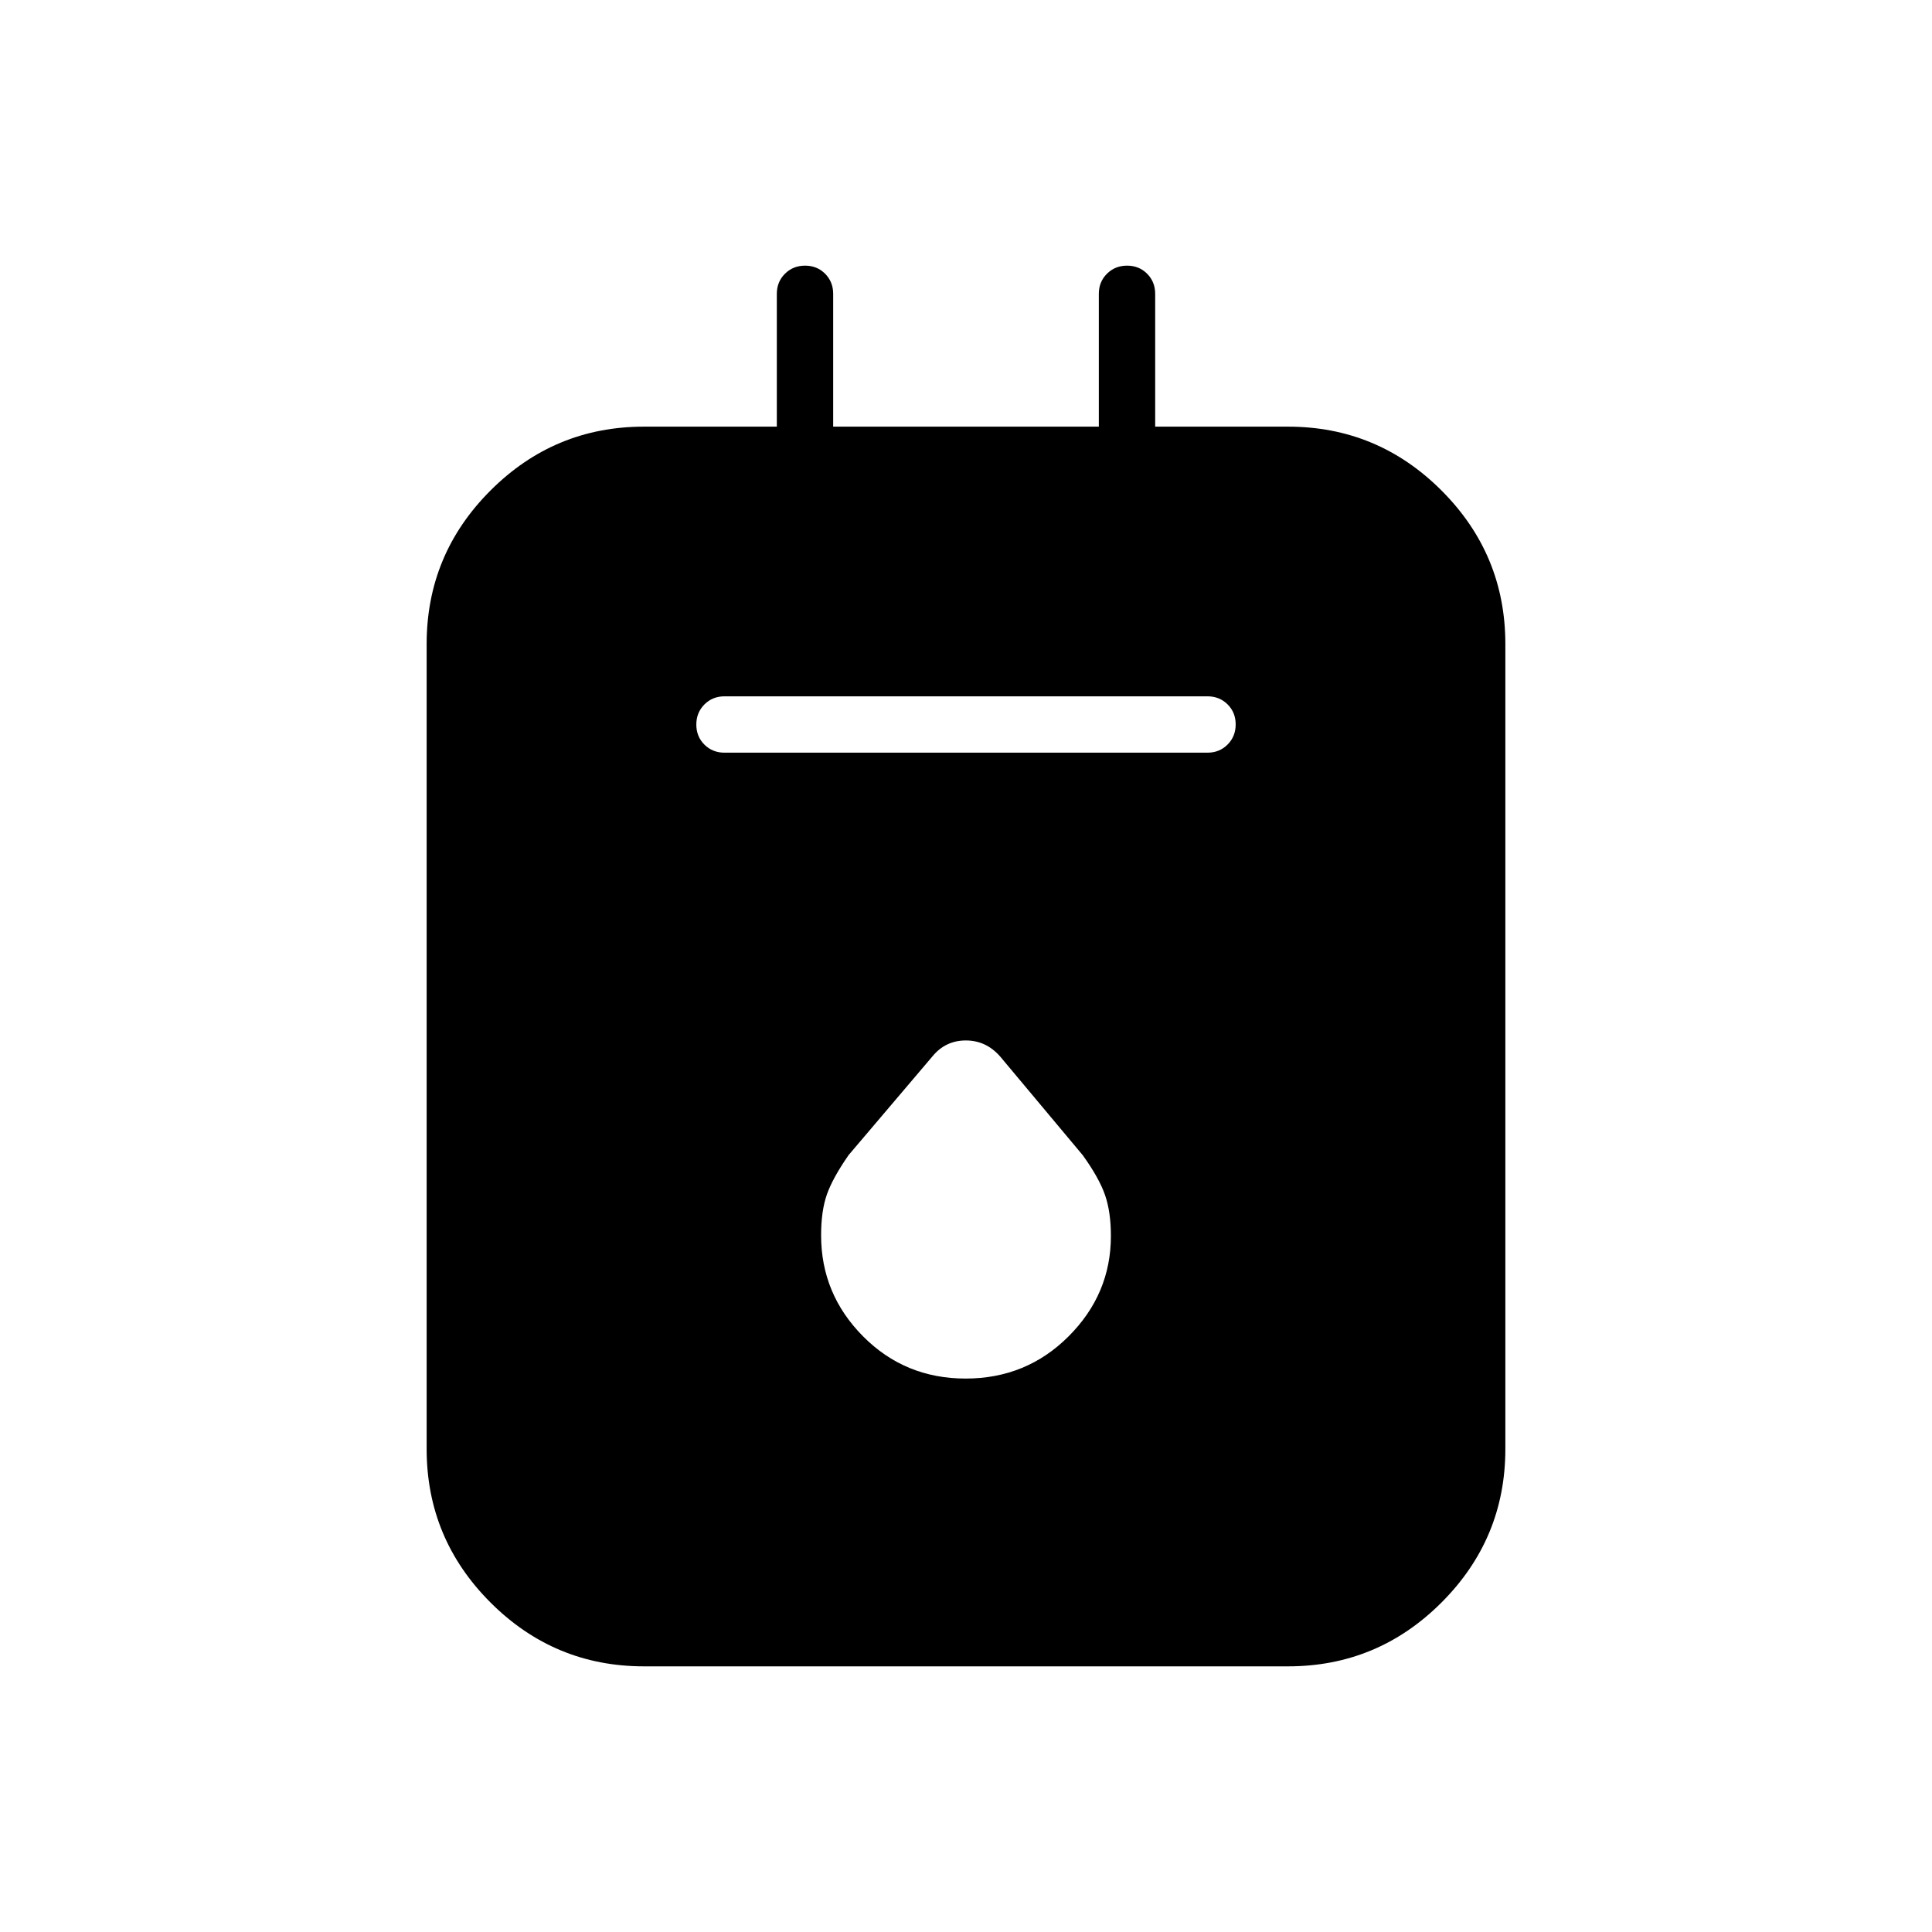 <svg xmlns="http://www.w3.org/2000/svg" height="24" viewBox="0 -960 960 960" width="24"><path d="M320-132q-44.55 0-76.275-31.725Q212-195.45 212-240v-400q0-44.55 31.725-76.275Q275.45-748 320-748h66v-66q0-5.95 4.035-9.975 4.035-4.025 10-4.025t9.965 4.025q4 4.025 4 9.975v66h132v-66q0-5.95 4.035-9.975 4.035-4.025 10-4.025t9.965 4.025q4 4.025 4 9.975v66h66q44.55 0 76.275 31.725Q748-684.55 748-640v400q0 44.55-31.725 76.275Q684.55-132 640-132H320Zm40-454h240q5.95 0 9.975-4.035 4.025-4.035 4.025-10T609.975-610q-4.025-4-9.975-4H360q-5.95 0-9.975 4.035-4.025 4.035-4.025 10t4.025 9.965q4.025 4 9.975 4Zm119.831 311Q510-275 531-296q21-21 21-49.867 0-11.97-2.947-20.419Q546.105-374.735 538-386l-41-49q-7-8-17.07-8t-16.544 7.831l-41.719 49.118q-7.913 11.39-10.79 19.576Q408-358.288 408-346.186 408-317 428.831-296t51 21Z"/></svg>